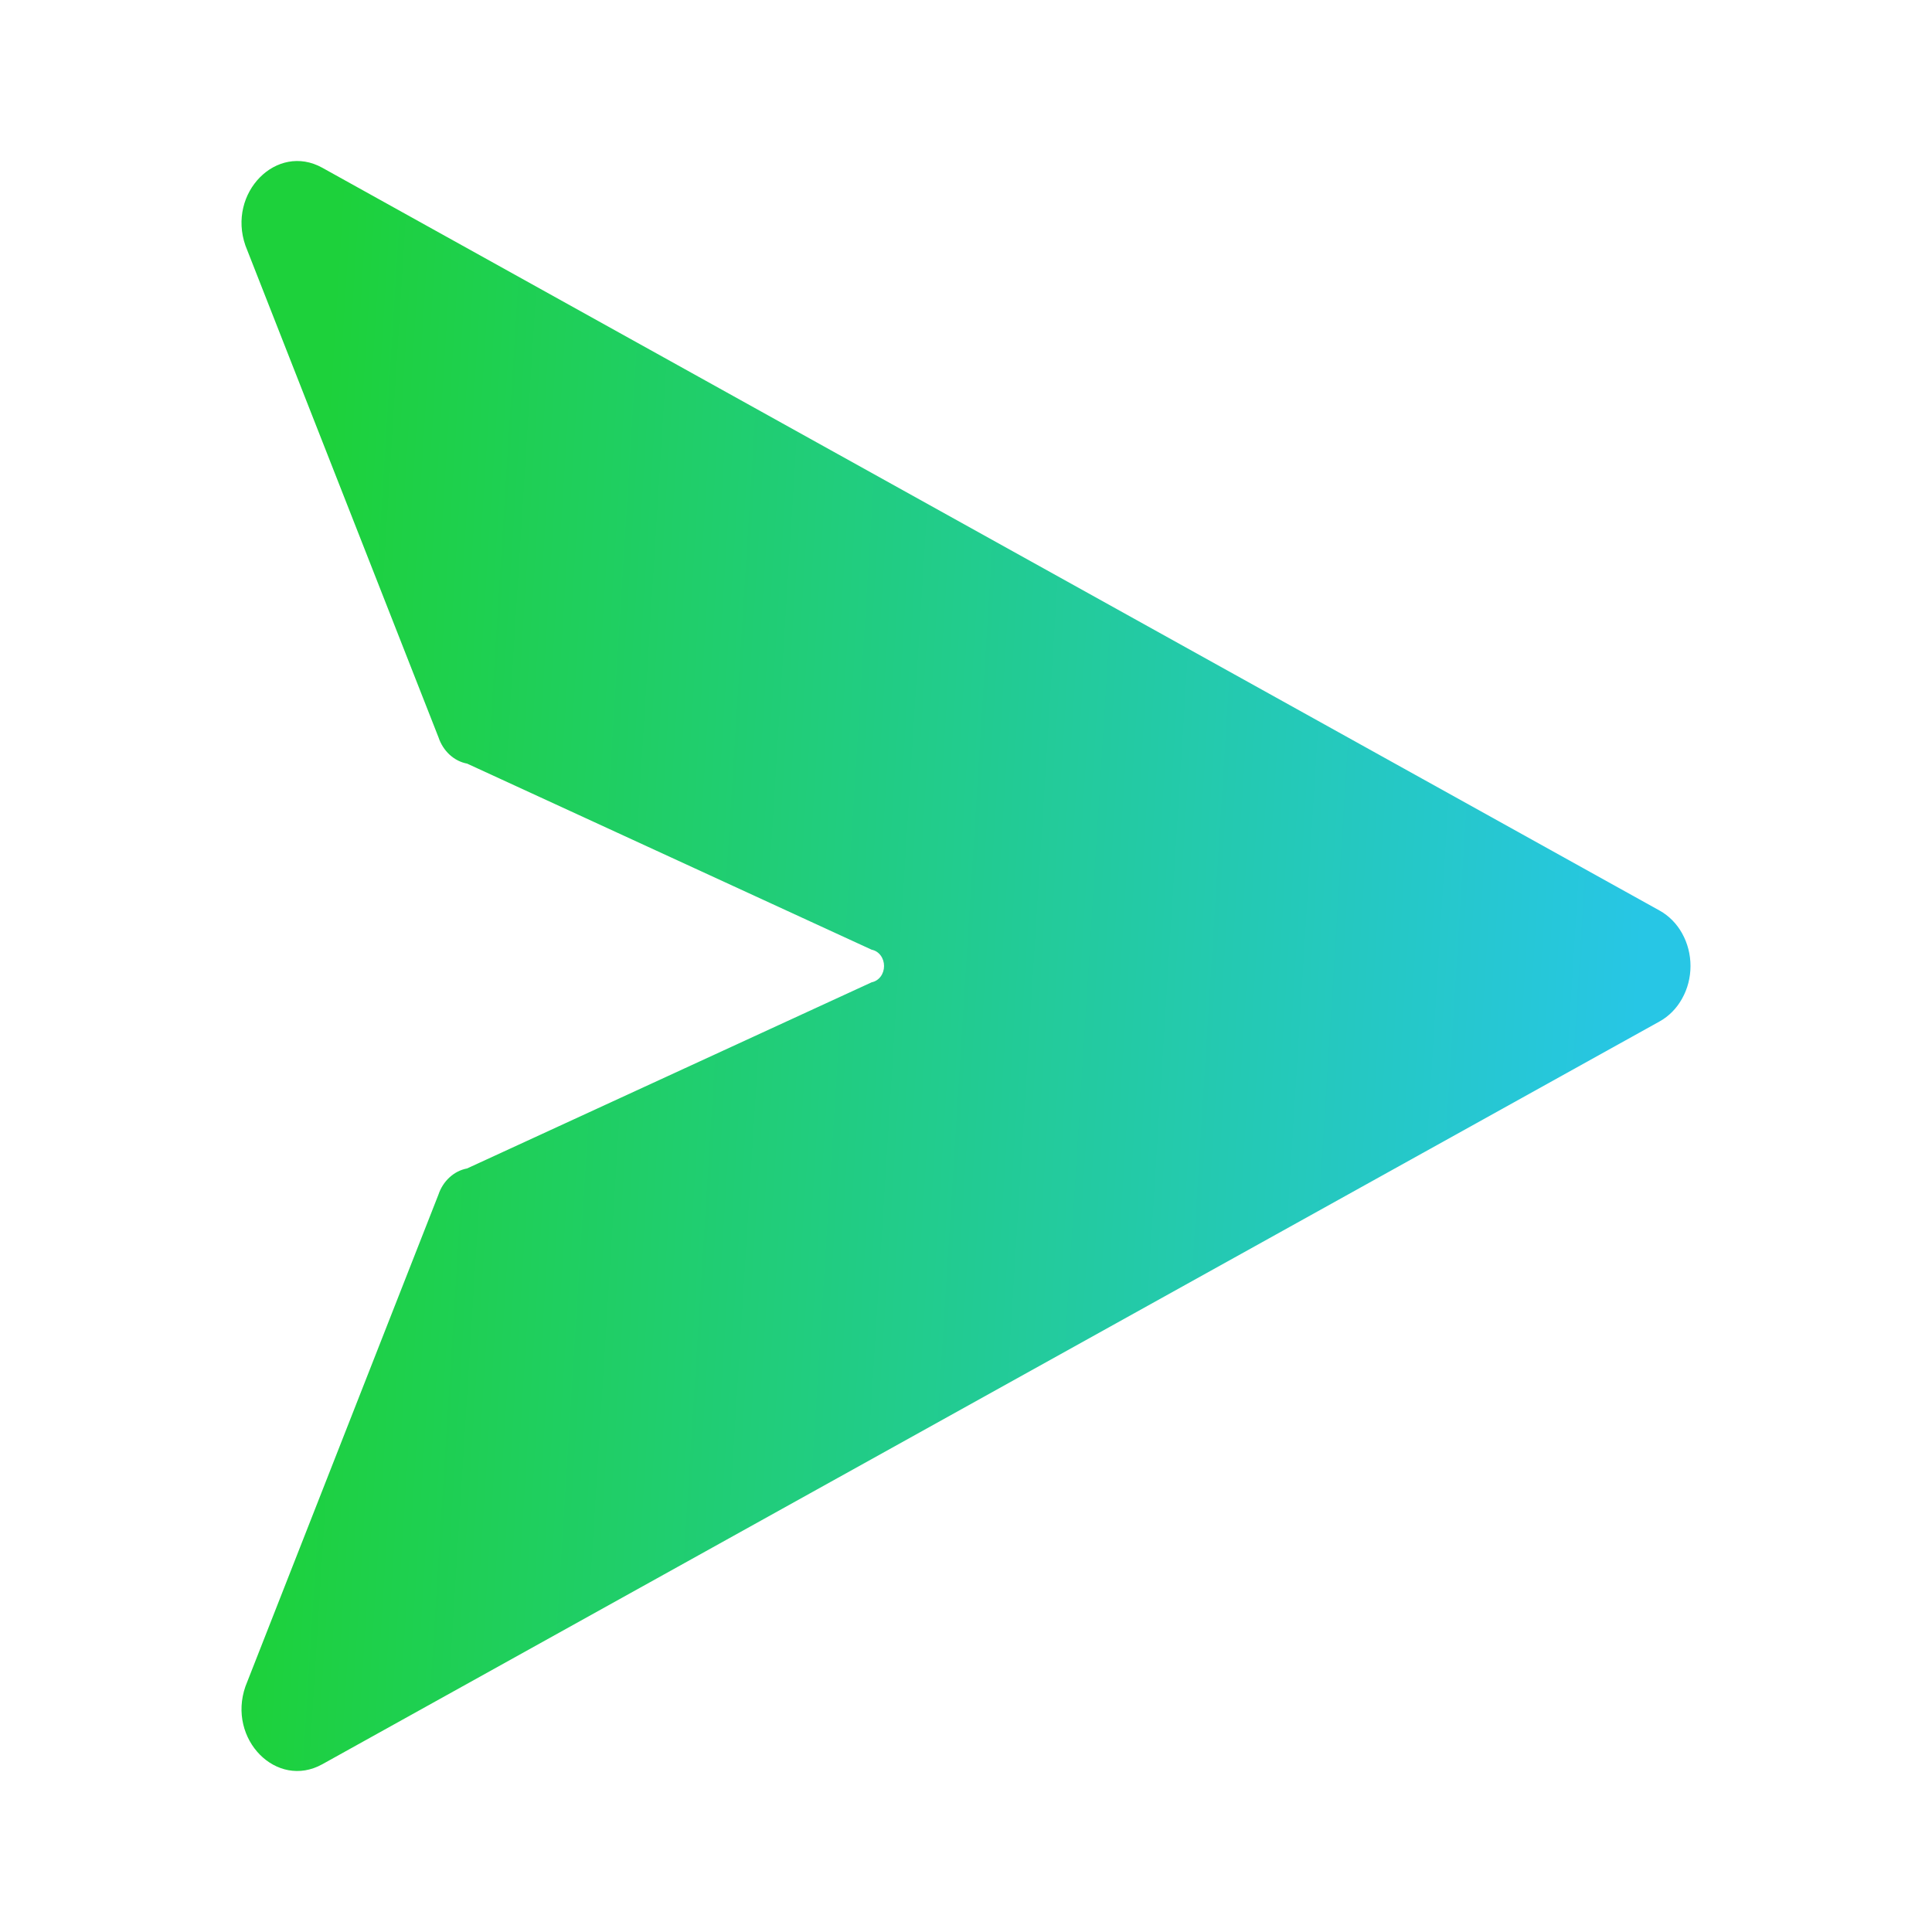 <svg width="24" height="24" viewBox="0 0 24 24" fill="none" xmlns="http://www.w3.org/2000/svg">
<path d="M10.829 12.202L5.802 14.515C5.722 14.53 5.647 14.568 5.585 14.625C5.522 14.682 5.474 14.757 5.446 14.841L3.049 20.949C2.82 21.605 3.437 22.231 4.004 21.916L20.617 12.688C20.732 12.624 20.829 12.526 20.896 12.404C20.964 12.283 21 12.143 21 12C21 11.857 20.964 11.717 20.896 11.595C20.829 11.474 20.732 11.376 20.617 11.312L4.004 2.084C3.437 1.769 2.82 2.396 3.049 3.051L5.447 9.159C5.475 9.243 5.523 9.318 5.585 9.375C5.648 9.433 5.723 9.471 5.803 9.486L10.829 11.798C10.872 11.806 10.911 11.831 10.939 11.868C10.967 11.905 10.982 11.952 10.982 12C10.982 12.048 10.967 12.095 10.939 12.132C10.911 12.169 10.871 12.194 10.829 12.202Z" fill="url(#paint0_linear_34_1021)"/>
<defs>
<linearGradient id="paint0_linear_34_1021" x1="3" y1="22" x2="19.686" y2="23.042" gradientUnits="userSpaceOnUse">
<stop stop-color="#1DD13B"/>
<stop offset="1" stop-color="#27C6E5"/>
</linearGradient>
</defs>
</svg>
